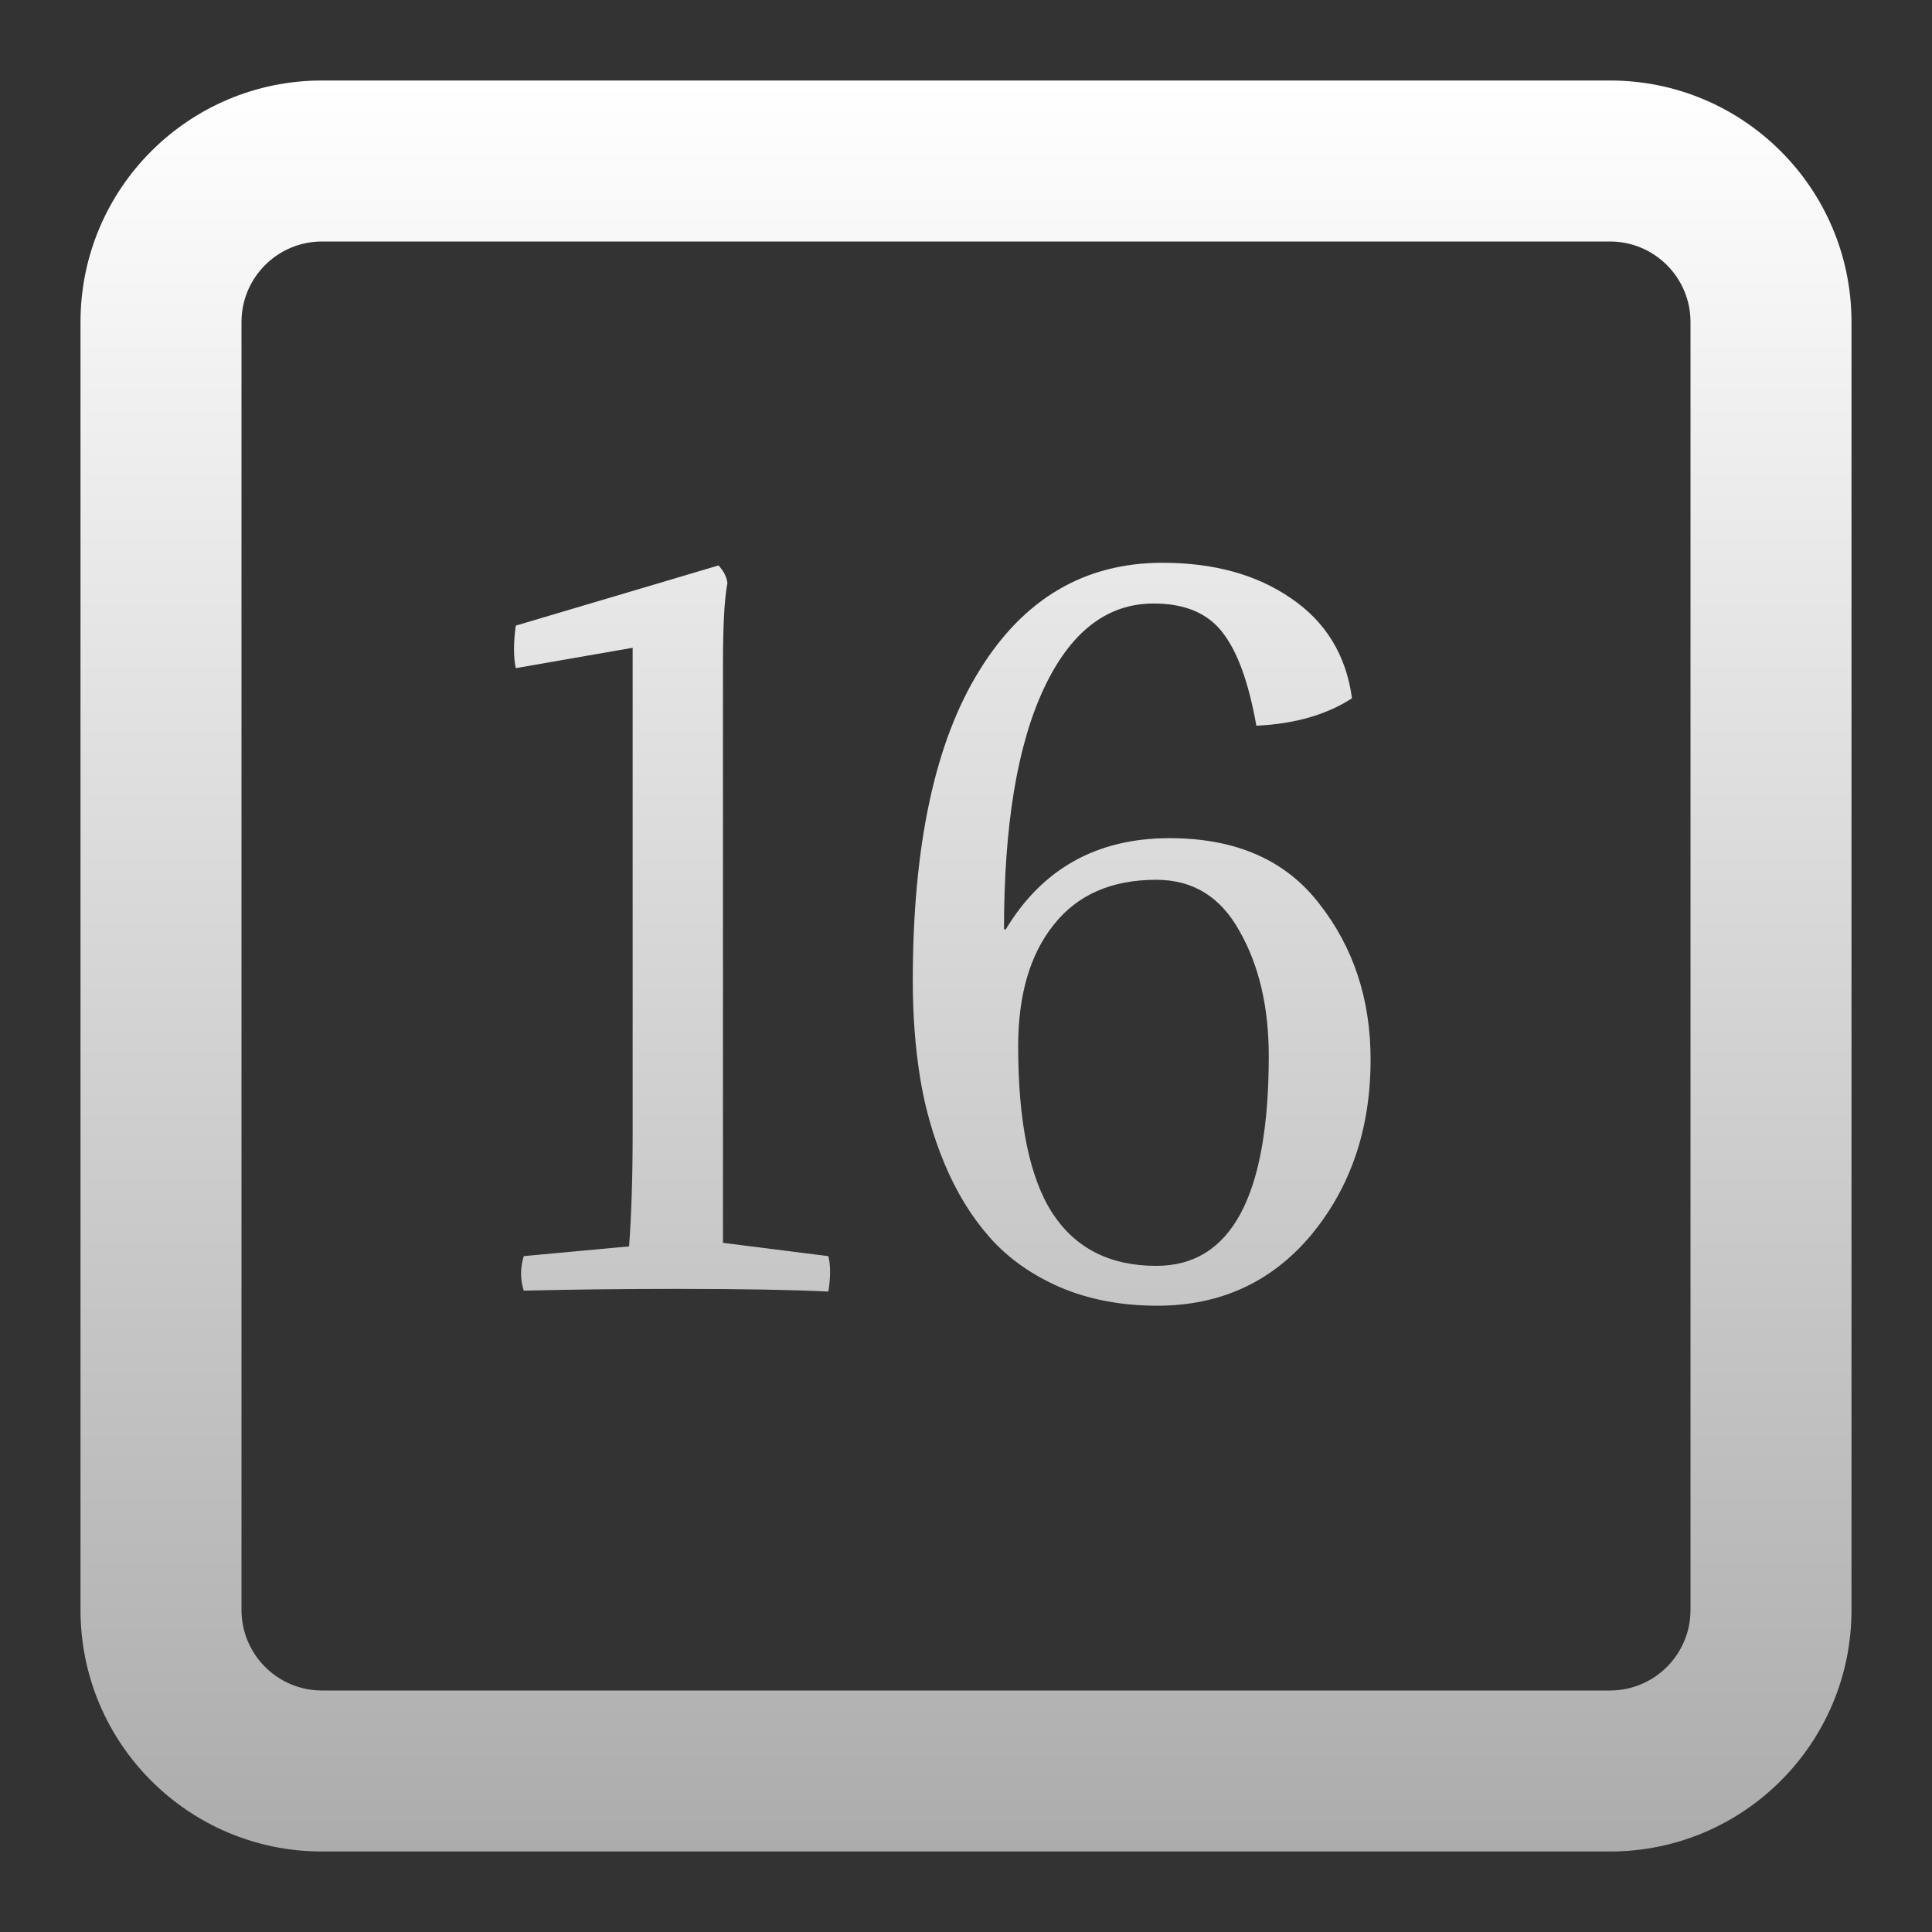 <svg width="24" height="24" viewBox="0 0 24 24" fill="none" xmlns="http://www.w3.org/2000/svg">
<rect x="0" y="0" width="24" height="24" fill="#333333" stroke="none"/>
<path fill-rule="evenodd" clip-rule="evenodd" d="M4 3H20C20.552 3 21 3.448 21 4V20C21 20.552 20.552 21 20 21H4C3.448 21 3 20.552 3 20V4C3 3.448 3.448 3 4 3ZM1 4C1 2.343 2.343 1 4 1H20C21.657 1 23 2.343 23 4V20C23 21.657 21.657 23 20 23H4C2.343 23 1 21.657 1 20V4ZM8.981 15.439V8.806V8.256C8.981 7.772 8.999 7.435 9.036 7.244C9.029 7.171 8.992 7.097 8.926 7.024L6.407 7.772C6.378 7.985 6.378 8.161 6.407 8.3L7.859 8.047V14.086C7.859 14.614 7.844 15.08 7.815 15.483L6.506 15.604C6.462 15.751 6.462 15.894 6.506 16.033C7.122 16.018 7.756 16.011 8.409 16.011C9.201 16.011 9.828 16.022 10.29 16.044C10.319 15.868 10.319 15.721 10.29 15.604L8.981 15.439ZM12.164 8.333C11.614 9.22 11.339 10.504 11.339 12.183C11.339 12.601 11.368 12.997 11.427 13.371C11.486 13.745 11.588 14.108 11.735 14.46C11.882 14.812 12.069 15.116 12.296 15.373C12.524 15.63 12.813 15.835 13.165 15.989C13.524 16.143 13.928 16.22 14.375 16.22C15.16 16.22 15.798 15.927 16.289 15.34C16.78 14.746 17.026 14.02 17.026 13.162C17.026 12.414 16.814 11.769 16.388 11.226C15.97 10.683 15.351 10.412 14.529 10.412C13.627 10.412 12.949 10.79 12.494 11.545H12.472C12.472 10.254 12.637 9.257 12.967 8.553C13.297 7.849 13.752 7.497 14.331 7.497C14.72 7.497 15.006 7.618 15.189 7.86C15.373 8.095 15.512 8.48 15.607 9.015C16.084 8.993 16.48 8.879 16.795 8.674C16.722 8.139 16.469 7.724 16.036 7.431C15.611 7.138 15.079 6.991 14.441 6.991C13.473 6.991 12.714 7.438 12.164 8.333ZM15.398 11.567C15.64 11.992 15.761 12.509 15.761 13.118C15.761 14.856 15.296 15.725 14.364 15.725C13.792 15.725 13.363 15.509 13.077 15.076C12.791 14.636 12.648 13.943 12.648 12.997C12.648 12.359 12.795 11.857 13.088 11.49C13.382 11.116 13.807 10.929 14.364 10.929C14.819 10.929 15.164 11.142 15.398 11.567Z" fill="url(#paint0_linear_371_661)"/>
<defs>
<linearGradient id="paint0_linear_371_661" x1="12" y1="1" x2="12" y2="23" gradientUnits="userSpaceOnUse">
<stop stop-color="white"/>
<stop offset="1" stop-color="#ADACAC"/>
</linearGradient>
</defs>
</svg>
